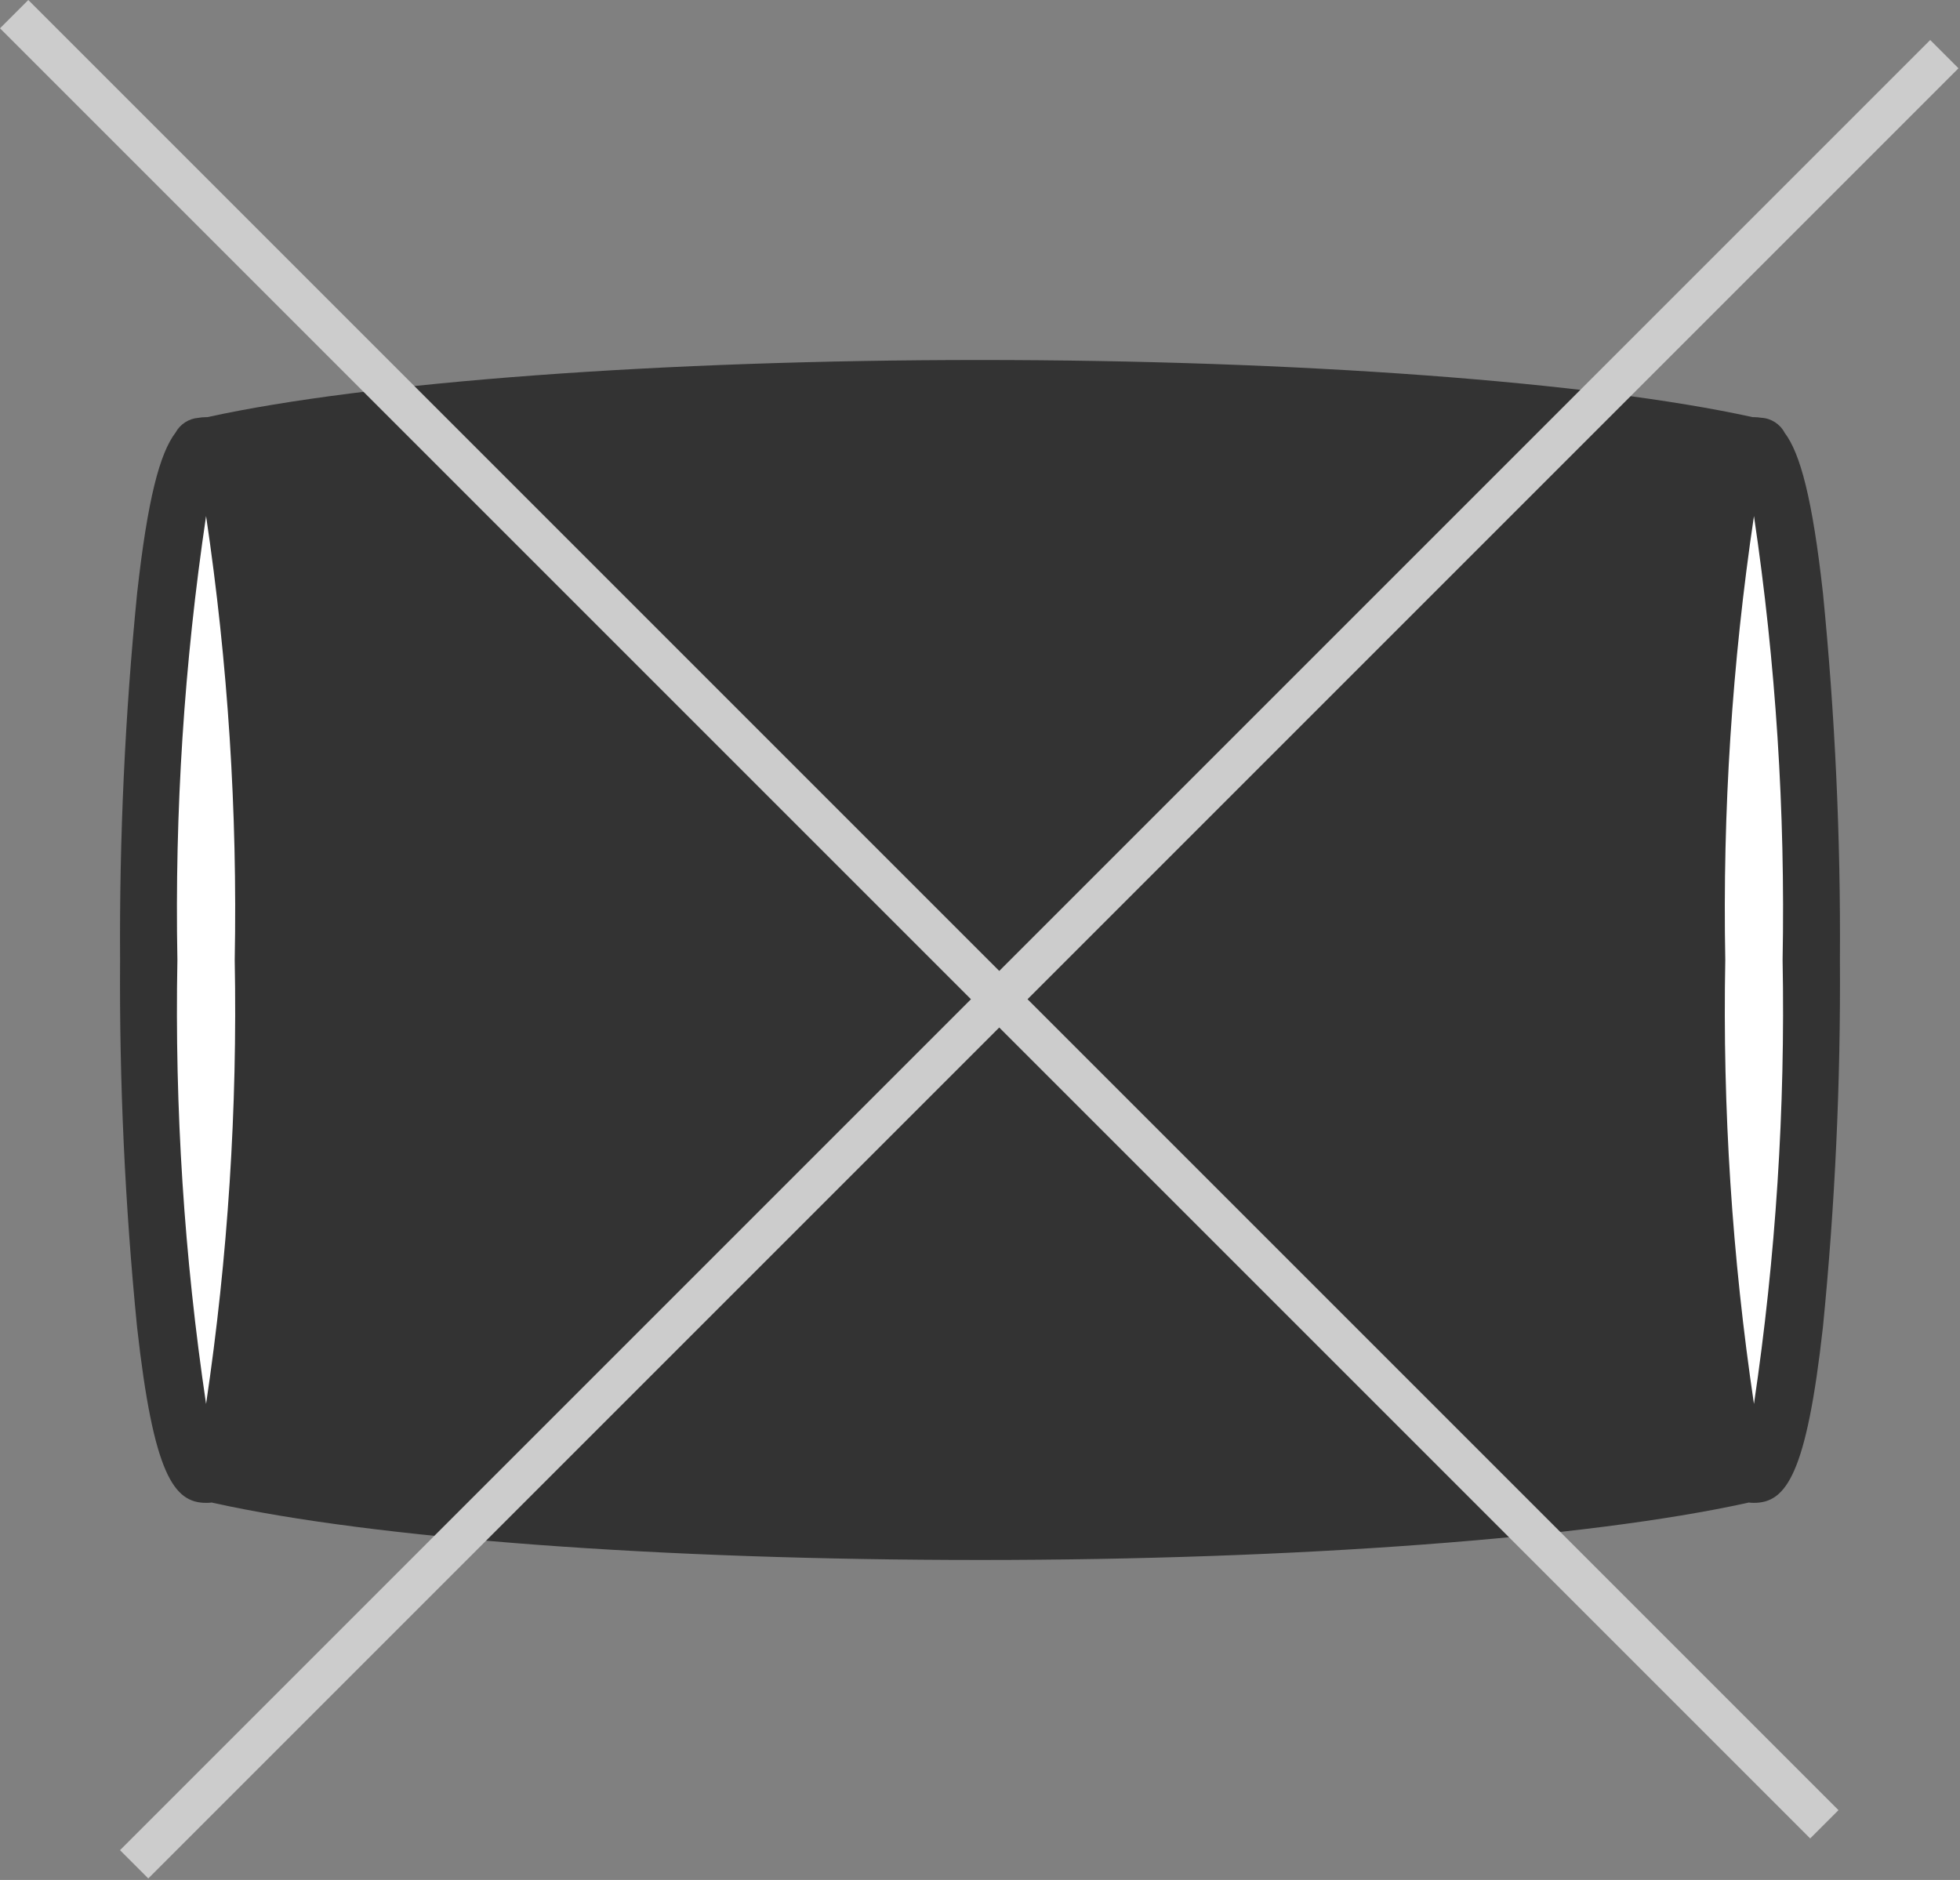 <svg width="49" height="47" viewBox="0 0 49 47" fill="none" xmlns="http://www.w3.org/2000/svg">
<rect x="0" y="0" width="49" height="47" fill="#808080" stroke="none"/>
<path d="M42.415 24C42.415 17.198 43.004 11.643 43.75 11.187C43.745 11.148 43.739 11.146 43.734 11.143C39.893 10.286 32.72 9.714 24.5 9.714C16.281 9.714 9.107 10.286 5.266 11.143C5.261 11.143 5.256 11.148 5.25 11.187C5.996 11.643 6.585 17.198 6.585 24C6.585 30.705 6.012 36.205 5.283 36.799C5.297 36.827 5.322 36.848 5.351 36.858H5.367C5.38 36.851 5.396 36.851 5.409 36.858C9.223 37.715 16.344 38.287 24.505 38.287C32.666 38.287 39.787 37.715 43.601 36.858C43.614 36.851 43.63 36.851 43.644 36.858H43.658C43.686 36.848 43.71 36.828 43.724 36.801C42.988 36.229 42.415 30.721 42.415 24Z" fill="#333333"/>
<path d="M5.151 36.144L5.145 36.858C5.193 36.853 5.24 36.833 5.275 36.799C5.201 36.588 5.162 36.367 5.159 36.144H5.151Z" fill="#333333"/>
<path d="M6.585 24C6.585 17.198 5.996 11.643 5.25 11.187C5.242 11.252 5.232 11.419 5.224 11.857H5.209C5.162 11.351 5.118 11.227 5.072 11.179C4.318 11.552 3.719 17.143 3.719 24C3.719 31.101 4.364 36.858 5.152 36.858L5.159 36.144H5.166C5.169 36.367 5.208 36.588 5.283 36.799C6.012 36.204 6.585 30.705 6.585 24ZM4.292 34.244C4.338 34.228 4.387 34.215 4.435 34.208C4.387 34.215 4.338 34.228 4.292 34.244ZM4.292 13.757C4.338 13.773 4.387 13.786 4.435 13.793C4.387 13.785 4.338 13.773 4.292 13.757Z" fill="white"/>
<path d="M5.223 11.857C5.232 11.419 5.242 11.252 5.25 11.188C5.222 11.165 5.188 11.149 5.152 11.143C5.124 11.143 5.099 11.166 5.072 11.18C5.118 11.227 5.162 11.351 5.209 11.857H5.223Z" fill="#333333"/>
<path d="M43.791 11.857C43.838 11.351 43.882 11.227 43.928 11.18C43.901 11.166 43.875 11.143 43.848 11.143C43.812 11.149 43.779 11.165 43.75 11.188C43.758 11.252 43.768 11.419 43.777 11.857H43.791Z" fill="#333333"/>
<path d="M43.928 11.179C43.882 11.227 43.838 11.351 43.791 11.857H43.776C43.768 11.419 43.758 11.252 43.75 11.187C43.004 11.643 42.415 17.198 42.415 24C42.415 30.721 42.988 36.229 43.723 36.801C43.799 36.59 43.839 36.368 43.841 36.144H43.848L43.855 36.855C44.644 36.82 45.281 31.08 45.281 24C45.281 17.143 44.682 11.552 43.928 11.179ZM44.708 13.757C44.662 13.773 44.613 13.786 44.565 13.793C44.613 13.785 44.662 13.773 44.708 13.757ZM44.708 34.244C44.662 34.228 44.613 34.215 44.565 34.208C44.613 34.215 44.662 34.228 44.708 34.244Z" fill="white"/>
<path d="M43.834 36.144C43.831 36.368 43.791 36.59 43.715 36.801C43.75 36.833 43.794 36.853 43.841 36.858H43.848L43.841 36.144H43.834Z" fill="#333333"/>
<path d="M45.574 14.83C45.312 12.473 45.008 11.337 44.616 10.819C44.501 10.6 44.278 10.457 44.03 10.444C43.97 10.434 43.909 10.429 43.849 10.429C43.838 10.429 43.828 10.429 43.818 10.429C39.804 9.546 32.418 9 24.5 9C16.582 9 9.194 9.548 5.182 10.429H5.152C5.088 10.429 5.024 10.435 4.961 10.446C4.719 10.465 4.504 10.604 4.388 10.816C3.994 11.333 3.691 12.47 3.428 14.83C3.125 17.877 2.983 20.939 3.002 24C2.982 27.062 3.124 30.124 3.426 33.171C3.838 36.871 4.35 37.572 5.152 37.572C5.199 37.573 5.247 37.57 5.295 37.564C5.306 37.564 5.316 37.571 5.326 37.572C9.368 38.467 16.528 39 24.507 39C32.365 39 39.699 38.453 43.684 37.572C43.695 37.572 43.706 37.564 43.717 37.564C43.761 37.569 43.804 37.572 43.849 37.572C44.65 37.572 45.162 36.871 45.574 33.171C45.876 30.124 46.018 27.062 45.998 24C46.018 20.939 45.876 17.877 45.574 14.83ZM43.849 35.099C43.302 31.426 43.062 27.713 43.132 24C43.062 20.287 43.302 16.575 43.849 12.902C44.395 16.575 44.635 20.287 44.565 24C44.635 27.713 44.395 31.426 43.849 35.099ZM4.435 24C4.365 20.287 4.605 16.575 5.152 12.902C5.698 16.575 5.938 20.287 5.868 24C5.938 27.713 5.698 31.426 5.152 35.099C4.605 31.426 4.365 27.713 4.435 24ZM6.321 36.316C6.601 35.287 6.787 34.235 6.877 33.173C7.18 30.125 7.321 27.063 7.302 24C7.321 20.938 7.18 17.877 6.877 14.83C6.787 13.759 6.599 12.698 6.313 11.661C10.373 10.896 17.191 10.428 24.5 10.428C31.809 10.428 38.627 10.896 42.687 11.661C42.401 12.698 42.213 13.759 42.123 14.83C41.821 17.877 41.679 20.938 41.698 24C41.679 27.062 41.821 30.123 42.123 33.171C42.213 34.234 42.399 35.287 42.68 36.317C38.665 37.095 31.832 37.572 24.504 37.572C17.175 37.572 10.335 37.095 6.321 36.316Z" fill="#333333"/>
<rect y="0.707" width="1" height="64" transform="rotate(-45 0 0.707)" fill="#CCCCCC"/>
<rect x="48.255" y="1" width="1" height="64" transform="rotate(45 48.255 1)" fill="#CCCCCC"/>
</svg>
